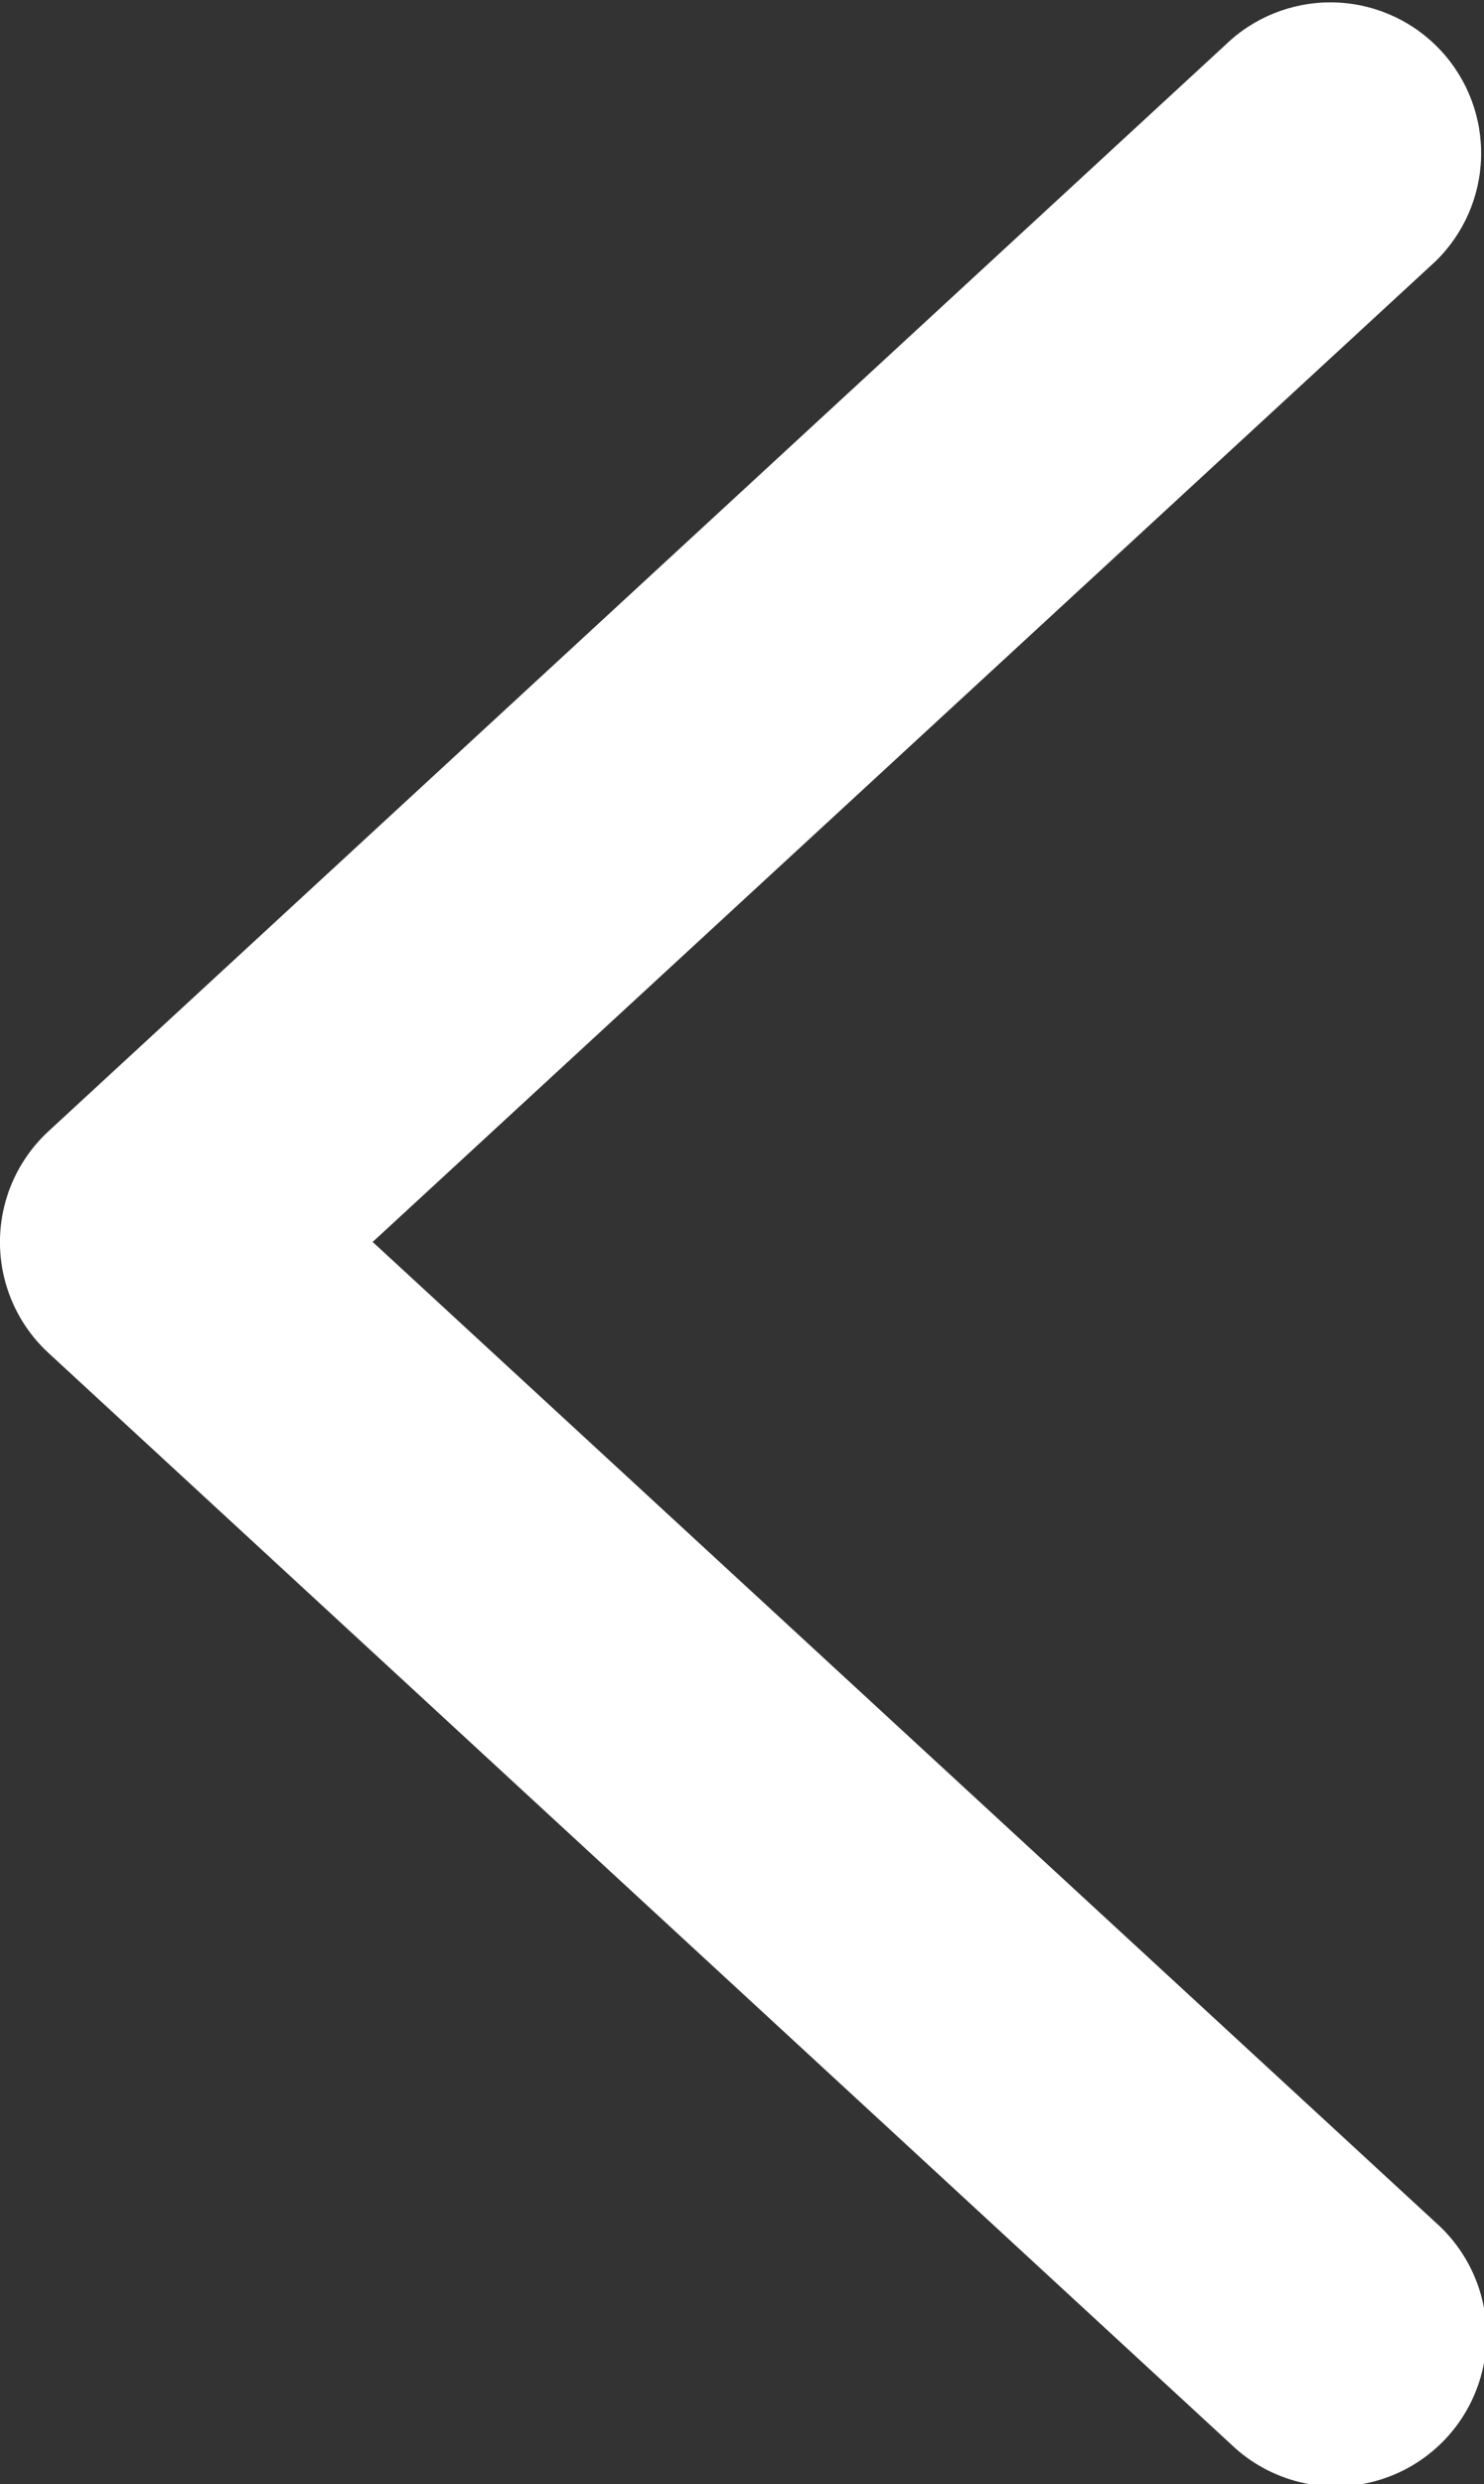 <svg id="Group_29" data-name="Group 29" xmlns="http://www.w3.org/2000/svg" xmlns:xlink="http://www.w3.org/1999/xlink" width="13.296" height="22.249" viewBox="0 0 13.296 22.249">
  <rect x="0" y="0" width="13.296" height="22.249" fill="#333333" stroke="none"/>
  <defs>
    <clipPath id="clip-path">
      <path id="Path_48" data-name="Path 48" d="M19,6.789,8.406,16.564a1.351,1.351,0,0,0,0,1.985L19,28.322a1.352,1.352,0,1,0,1.833-1.987l-9.522-8.78,9.522-8.782A1.351,1.351,0,0,0,19,6.789" transform="translate(-7.972 -6.432)" fill="#fff"/>
    </clipPath>
  </defs>
  <g id="Group_28" data-name="Group 28" clip-path="url(#clip-path)">
    <rect id="Rectangle_39" data-name="Rectangle 39" width="13.444" height="22.249" transform="translate(0 0)" fill="#fff"/>
  </g>
</svg>
